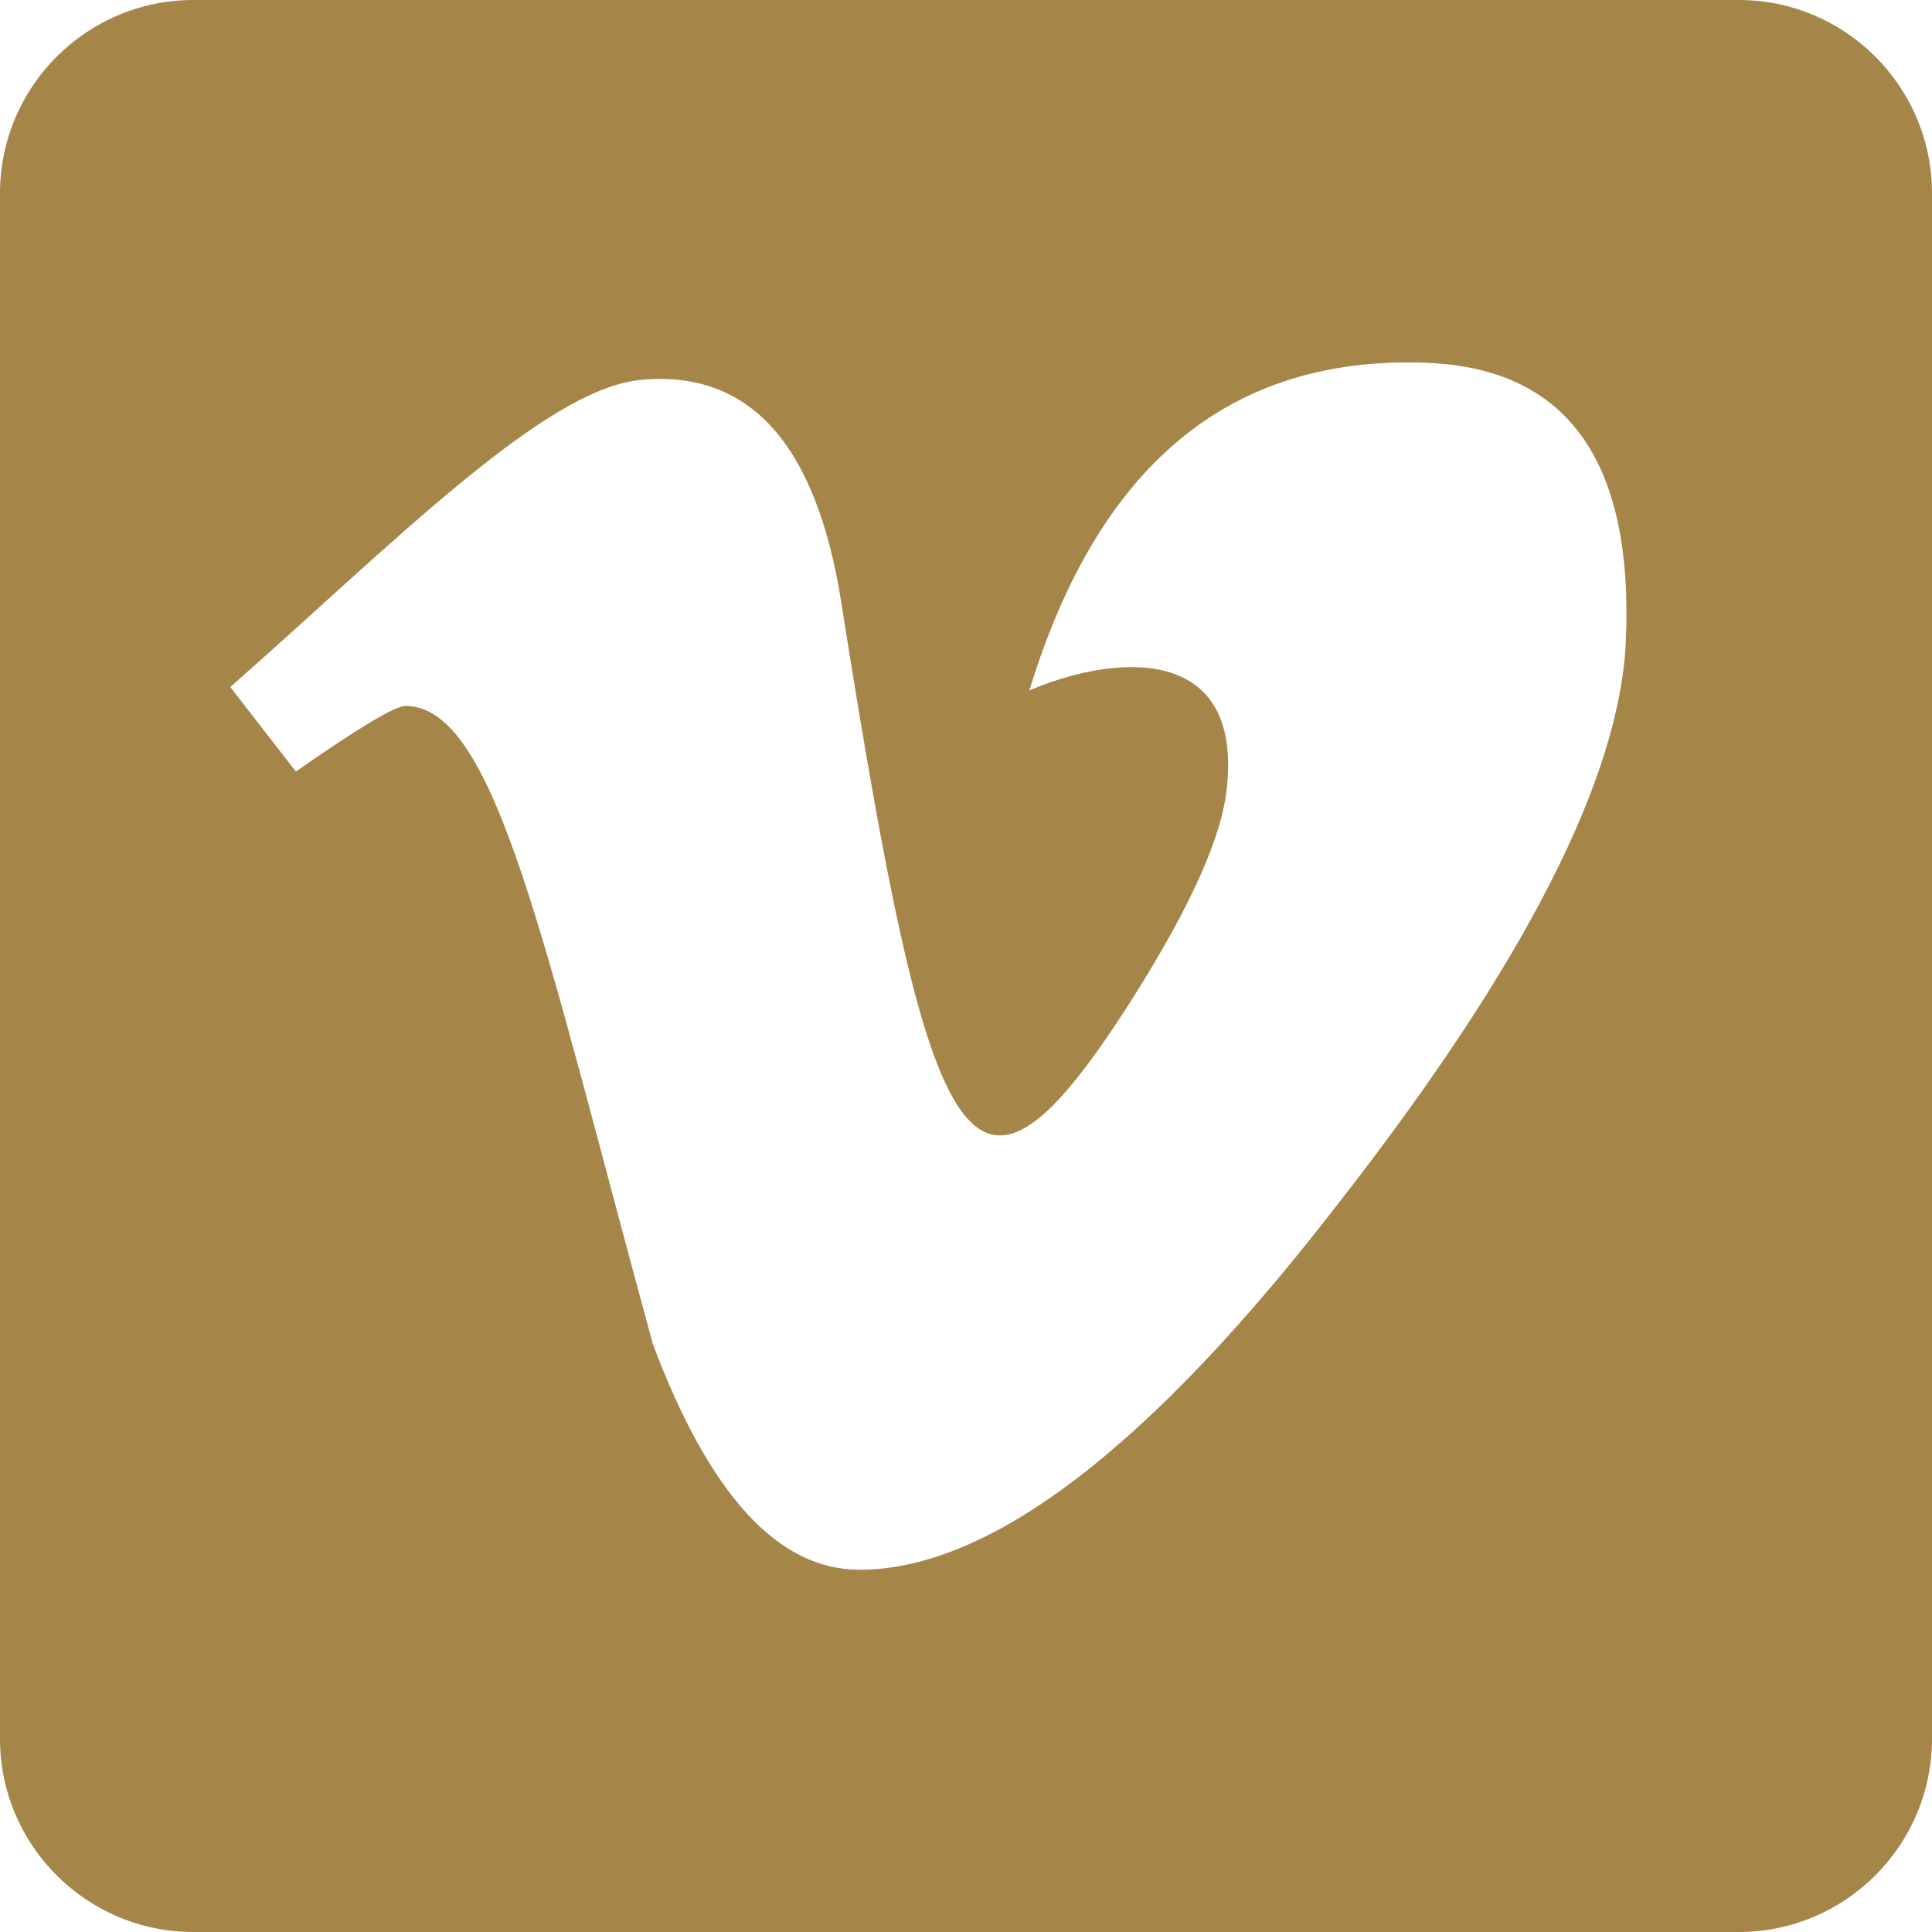 <svg width="56" height="56" viewBox="0 0 56 56" fill="none" xmlns="http://www.w3.org/2000/svg">
<path d="M50.4 0H5.6C2.513 0 0 2.513 0 5.6V50.4C0 53.487 2.513 56 5.6 56H50.4C53.487 56 56 53.487 56 50.4V5.6C56 2.513 53.487 0 50.4 0ZM47.125 18.6C46.95 22.538 44.2 27.938 38.875 34.775C33.375 41.925 28.712 45.5 24.913 45.5C22.55 45.5 20.562 43.325 18.925 38.962C15.738 27.3 14.375 20.462 11.75 20.462C11.45 20.462 10.387 21.1 8.575 22.363L6.675 19.913C11.338 15.812 15.787 11.262 18.575 11.012C21.725 10.713 23.663 12.863 24.387 17.475C26.975 33.875 28.125 36.35 32.837 28.925C34.525 26.25 35.438 24.212 35.562 22.812C36 18.663 32.325 18.95 29.837 20.012C31.825 13.5 35.625 10.338 41.237 10.512C45.4 10.625 47.362 13.325 47.125 18.6Z" fill="#A68549"/>
</svg>
